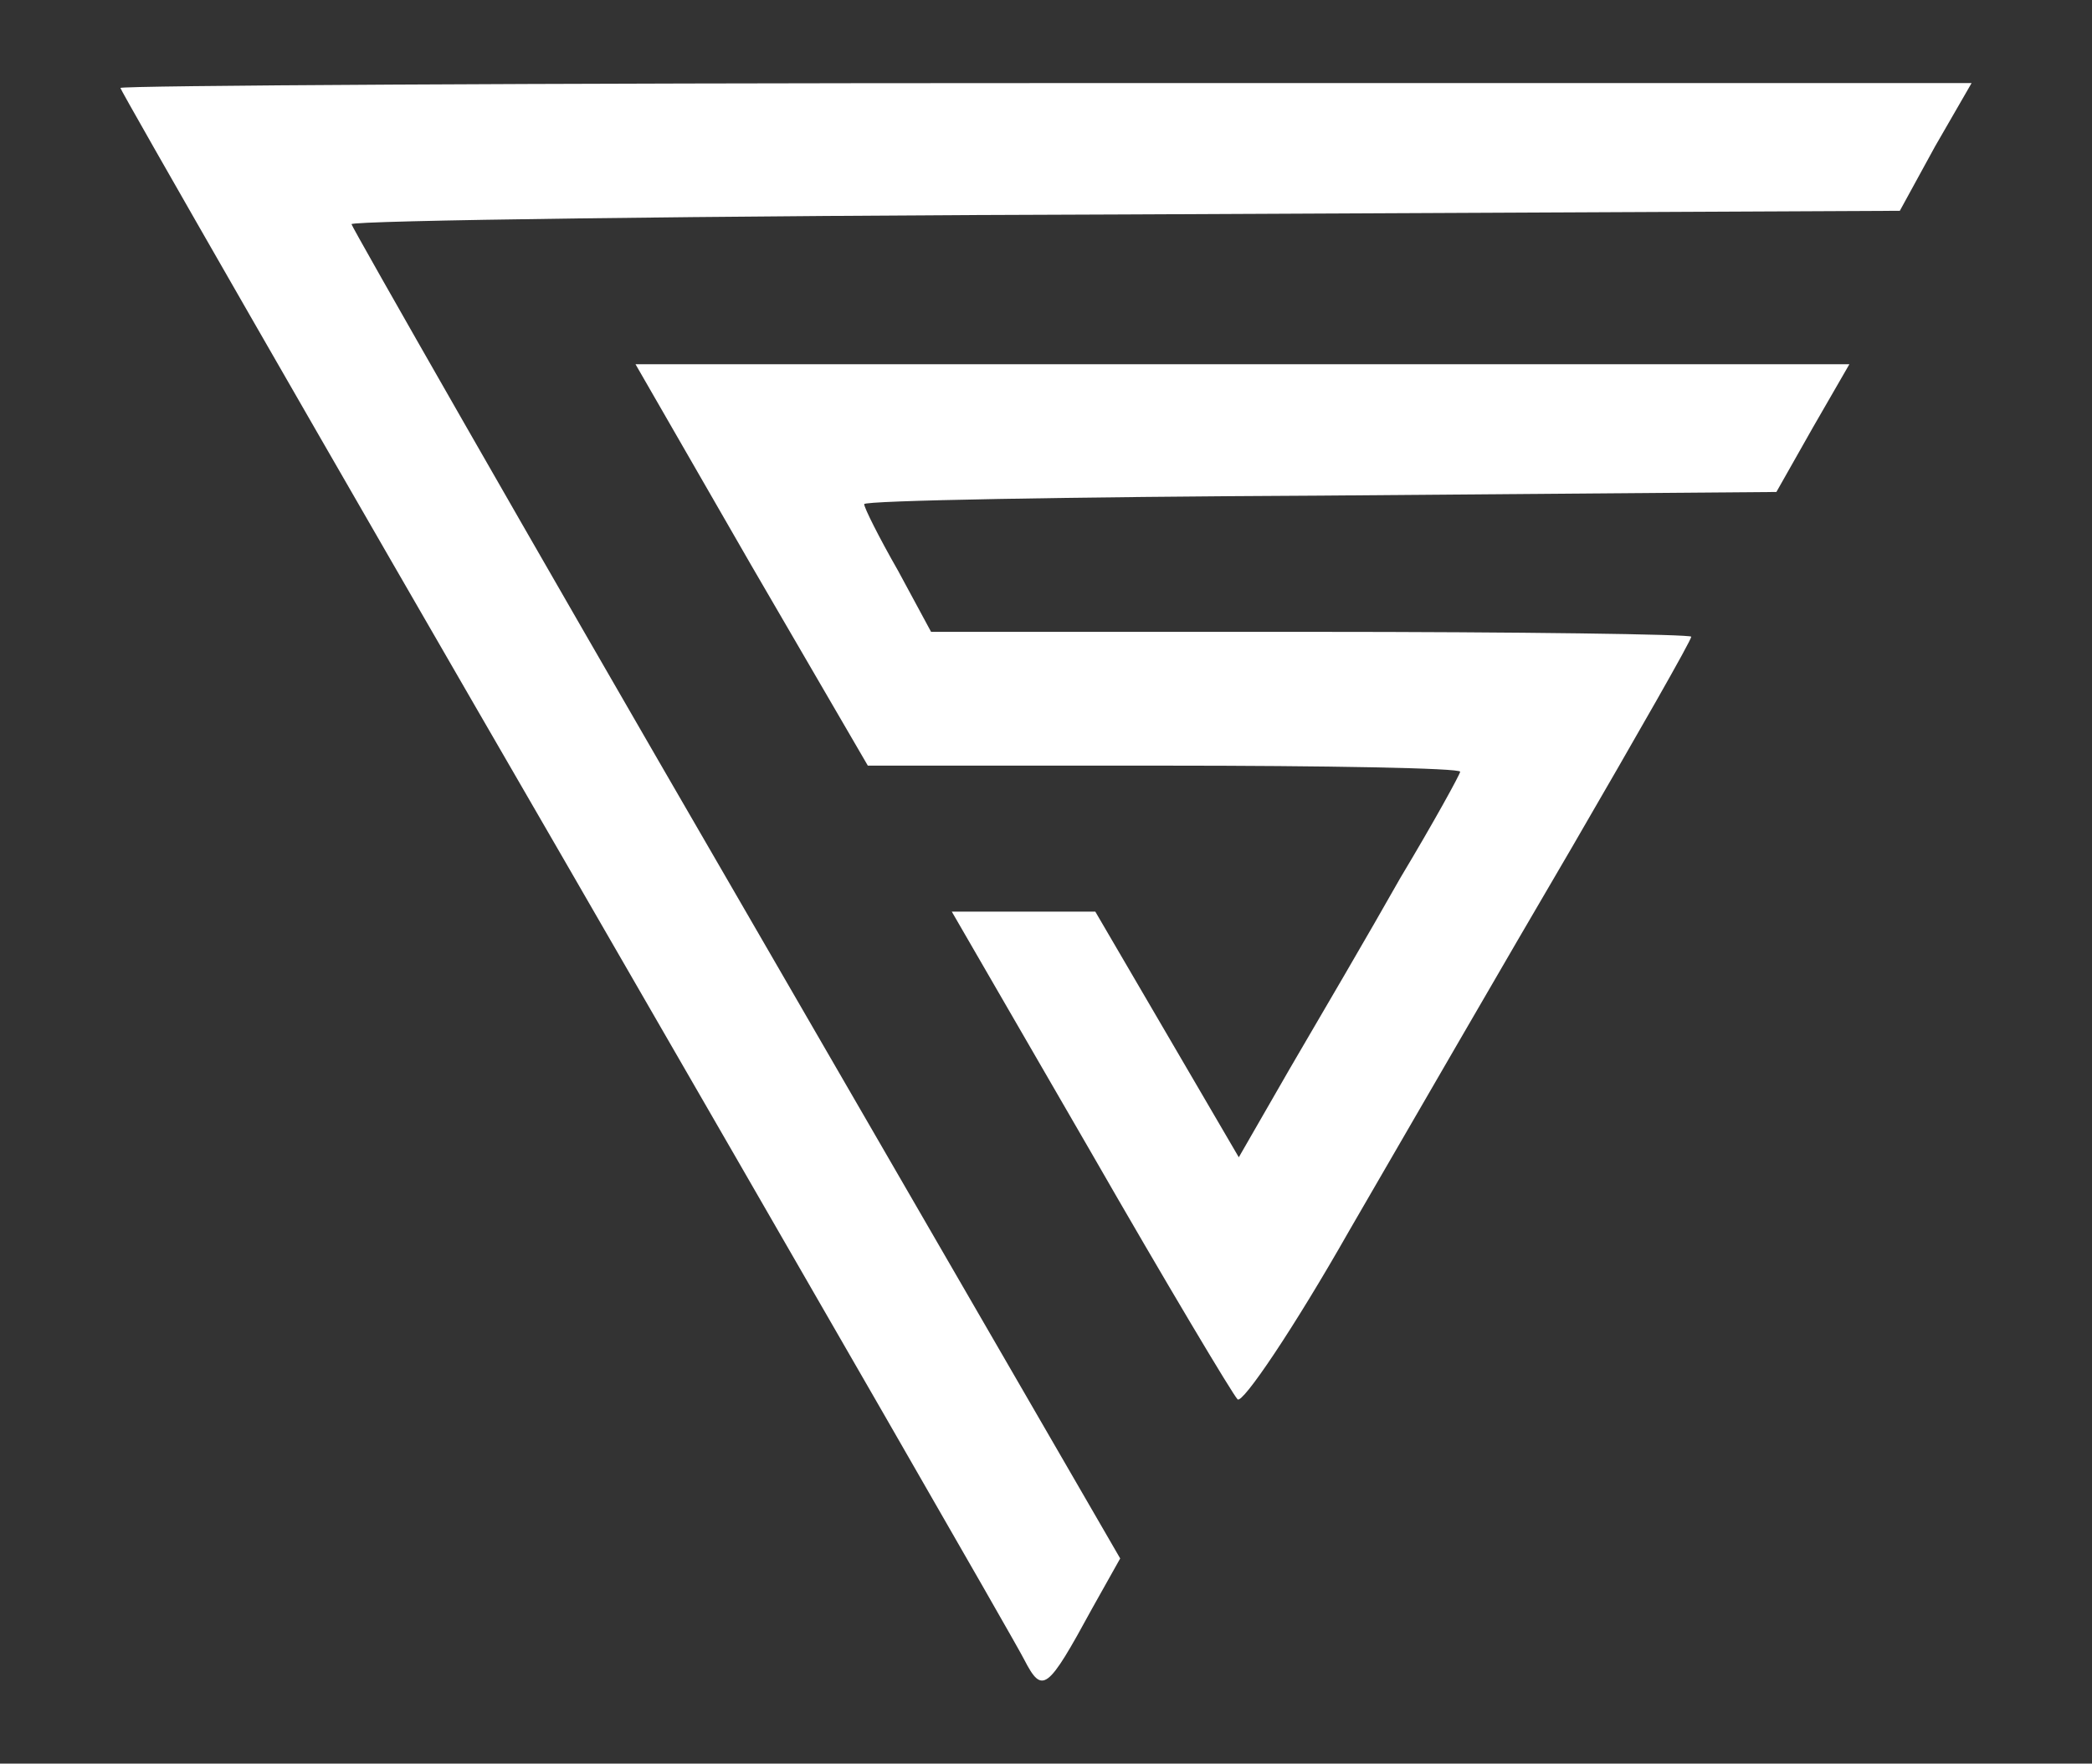 <svg id="eLmNuBjZX291" xmlns="http://www.w3.org/2000/svg" xmlns:xlink="http://www.w3.org/1999/xlink" viewBox="0 0 172 145" shape-rendering="geometricPrecision" text-rendering="geometricPrecision">
<rect x="0" y="0" width="172" height="145" fill="#333333" stroke="none"/>
<style><![CDATA[
#eLmNuBjZX293_tr {animation: eLmNuBjZX293_tr__tr 3000ms linear infinite normal forwards}@keyframes eLmNuBjZX293_tr__tr { 0% {transform: translate(851px,703.307px) rotate(0deg)} 13.333% {transform: translate(851px,703.307px) rotate(45deg)} 33.333% {transform: translate(851px,703.307px) rotate(90deg)} 53.333% {transform: translate(851px,703.307px) rotate(180deg)} 66.667% {transform: translate(851px,703.307px) rotate(270deg)} 80% {transform: translate(851px,703.307px) rotate(360deg)} 100% {transform: translate(851px,703.307px) rotate(360deg)}}
]]></style>
<g transform="matrix(.1 0 0-.1 0.9 142.831)"><g id="eLmNuBjZX293_tr" transform="translate(851,703.307) rotate(0)"><path style="mix-blend-mode:color-burn" d="M90,1356c0-2,164-288,365-635C656,373,826,78,833,64c15-29,19-26,56,42l23,41L596,693c-174,300-316,549-316,551c0,3,286,7,636,8l637,3l29,53l30,52h-761c-419,0-761-2-761-4Z" transform="translate(-851,-703.307)" fill="#fff"/></g><path d="M577,965l96-165h243c134,0,244-2,244-5c0-2-22-42-49-87-26-46-67-116-91-157l-42-73-59,101-59,101h-59-59L856,483c62-108,117-200,121-204s46,58,92,139c47,81,129,223,183,315c54,93,98,170,98,173c0,2-141,4-312,4h-313l-27,50c-16,28-28,52-28,55s169,6,375,7l375,3l30,53l30,52h-499-499l95-165Z" transform="translate(31.514-1.174)" fill="#fff"/></g></svg>
